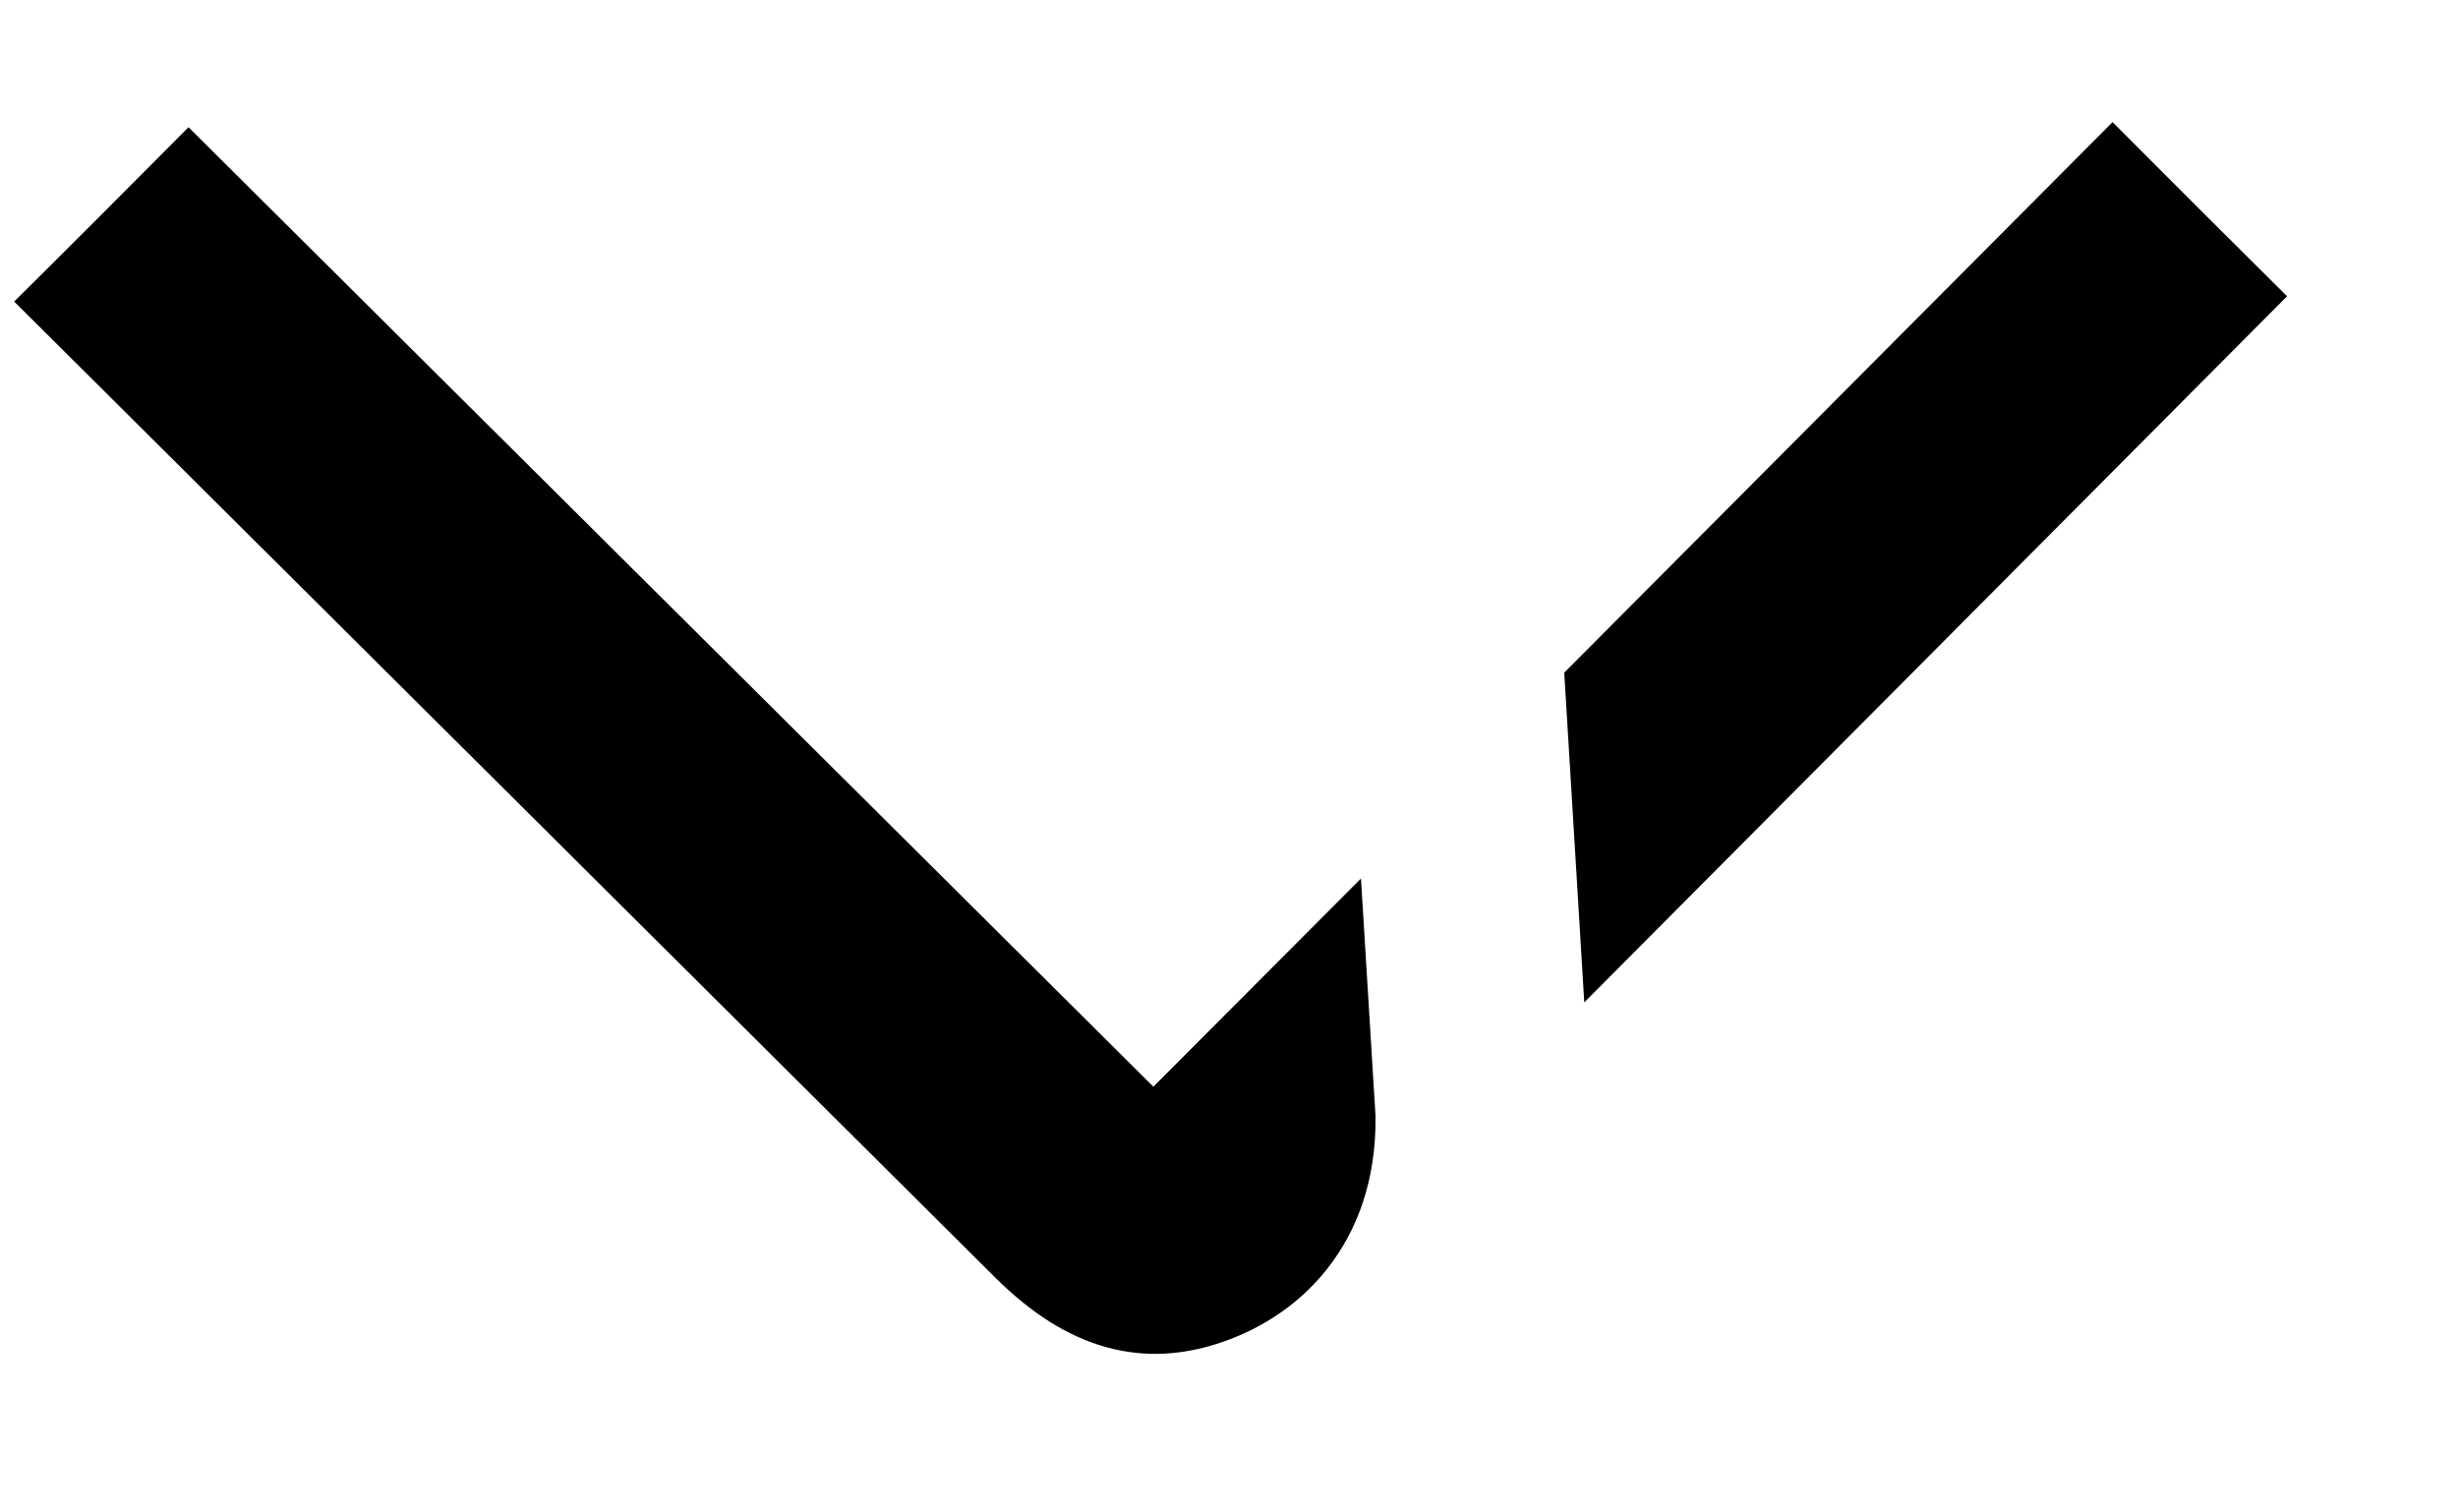 <svg viewBox="0 0 13 8" fill="none" xmlns="http://www.w3.org/2000/svg">
<path fill-rule="evenodd" clip-rule="evenodd" d="M8.379 5.302L8.273 3.558L11.173 0.646C11.48 0.954 11.787 1.261 12.096 1.567L8.379 5.302ZM7.198 4.647L6.1 5.748L0.997 0.673C0.691 0.981 0.384 1.289 0.075 1.595L5.262 6.756C5.45 6.943 5.644 7.069 5.852 7.126C6.065 7.185 6.26 7.163 6.43 7.11C6.641 7.044 6.856 6.918 7.018 6.713C7.183 6.505 7.277 6.236 7.275 5.914V5.904L7.198 4.647Z" fill="currentColor"/>
</svg>
